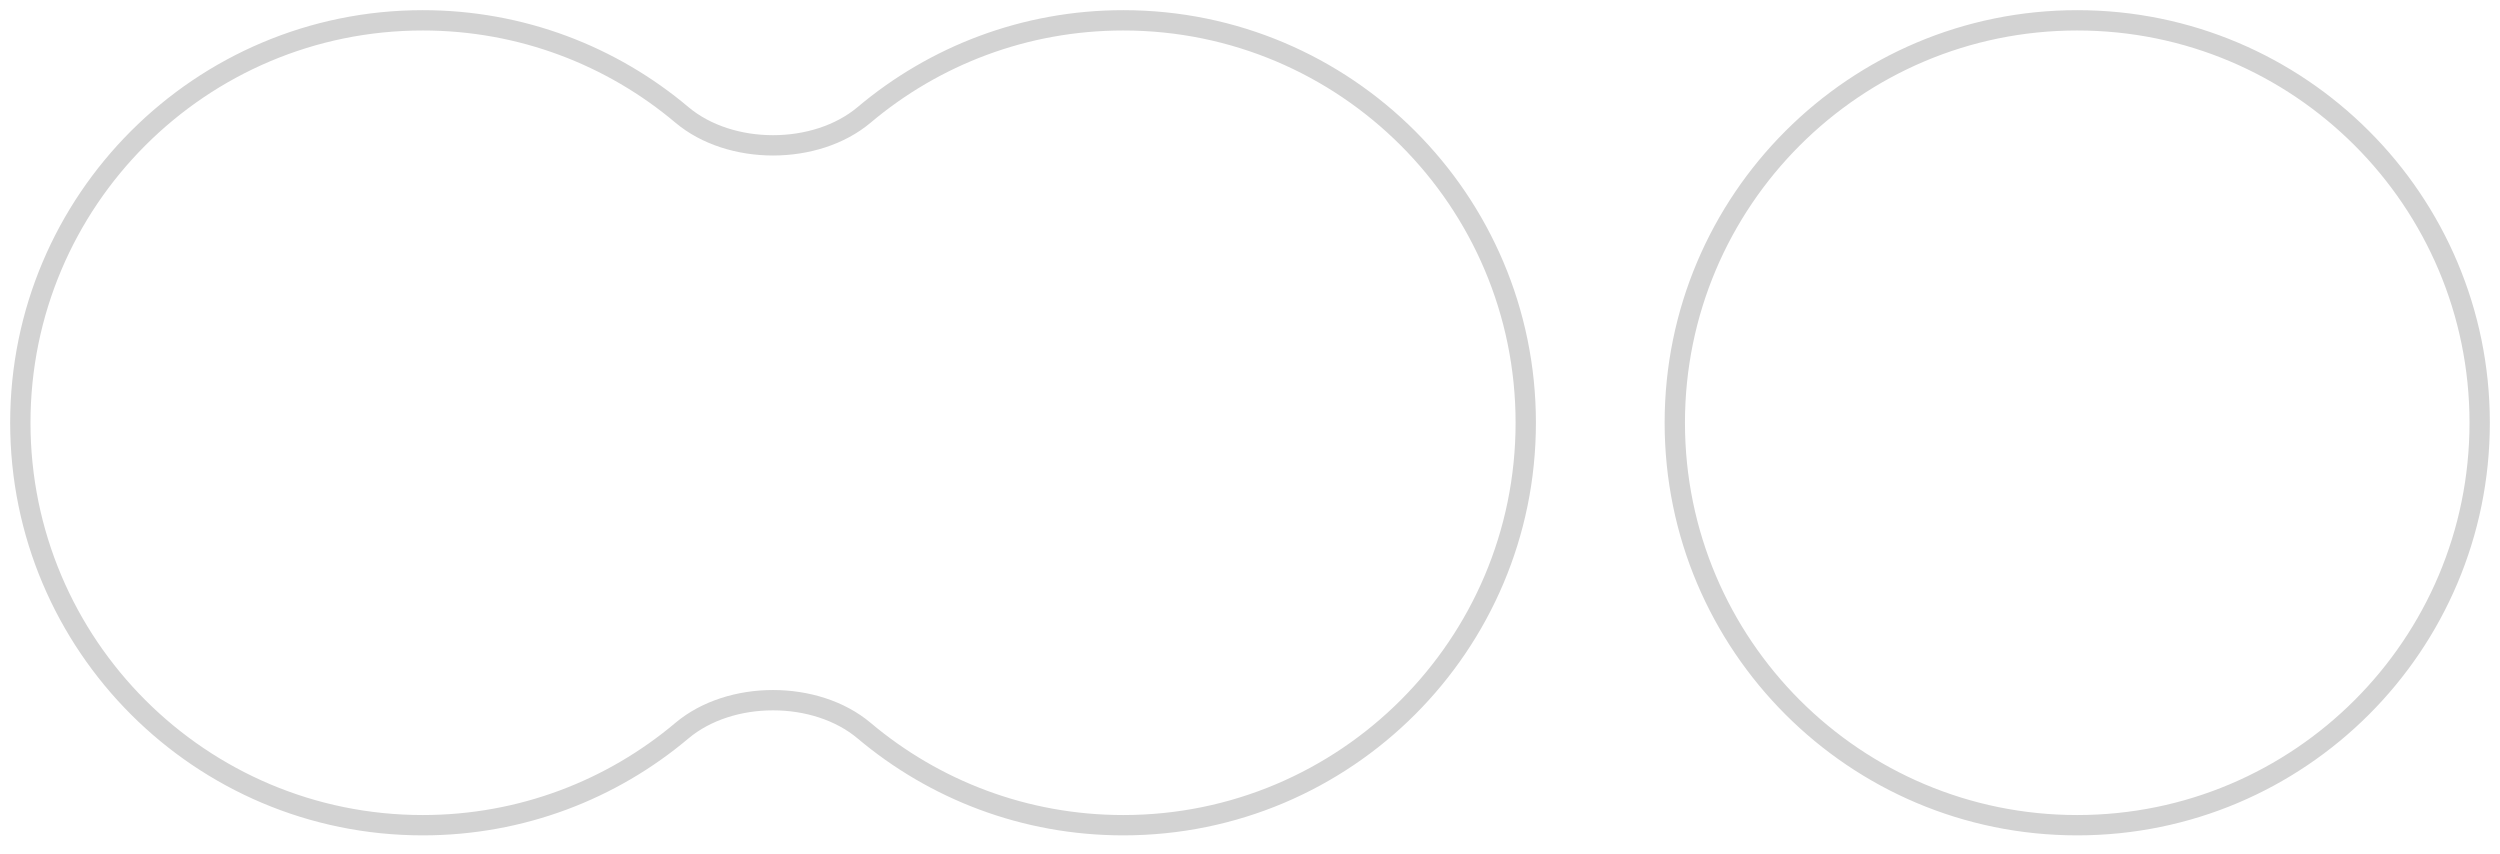 <svg width="123" height="42" viewBox="0 0 123 42" fill="none" xmlns="http://www.w3.org/2000/svg">
<path d="M42.517 5.65L42.195 5.268L42.517 5.65ZM33.549 5.65L33.227 6.033L33.549 5.65ZM42.517 35.95L42.839 35.567L42.517 35.95ZM33.227 35.567C29.869 38.396 25.534 40.1 20.8 40.1V41.1C25.779 41.1 30.34 39.307 33.871 36.332L33.227 35.567ZM55.267 40.1C50.532 40.1 46.197 38.396 42.839 35.567L42.195 36.332C45.727 39.307 50.288 41.1 55.267 41.1V40.1ZM74.567 20.8C74.567 31.459 65.926 40.1 55.267 40.1V41.1C66.478 41.1 75.567 32.011 75.567 20.8H74.567ZM55.267 1.5C65.926 1.5 74.567 10.141 74.567 20.8H75.567C75.567 9.589 66.478 0.5 55.267 0.5V1.5ZM42.839 6.033C46.197 3.204 50.532 1.5 55.267 1.5V0.5C50.288 0.5 45.727 2.293 42.195 5.268L42.839 6.033ZM20.8 1.5C25.534 1.5 29.869 3.204 33.227 6.033L33.871 5.268C30.34 2.293 25.779 0.5 20.8 0.5V1.5ZM1.5 20.8C1.5 10.141 10.141 1.5 20.8 1.5V0.5C9.589 0.5 0.5 9.589 0.5 20.8H1.5ZM20.8 40.1C10.141 40.1 1.5 31.459 1.5 20.8H0.5C0.5 32.011 9.589 41.1 20.8 41.1V40.1ZM121.5 20.8C121.5 31.459 112.859 40.1 102.2 40.1V41.1C113.411 41.1 122.5 32.011 122.5 20.8H121.5ZM102.2 1.5C112.859 1.5 121.5 10.141 121.5 20.8H122.5C122.5 9.589 113.411 0.5 102.2 0.5V1.5ZM82.9 20.8C82.9 10.141 91.541 1.5 102.2 1.5V0.5C90.989 0.5 81.9 9.589 81.9 20.8H82.9ZM102.2 40.1C91.541 40.1 82.9 31.459 82.9 20.8H81.9C81.9 32.011 90.989 41.1 102.2 41.1V40.1ZM42.195 5.268C41.115 6.178 39.589 6.651 38.033 6.651C36.477 6.651 34.951 6.178 33.871 5.268L33.227 6.033C34.523 7.124 36.293 7.651 38.033 7.651C39.774 7.651 41.544 7.124 42.839 6.033L42.195 5.268ZM33.871 36.332C34.951 35.422 36.477 34.949 38.033 34.949C39.589 34.949 41.115 35.422 42.195 36.332L42.839 35.567C41.544 34.476 39.774 33.949 38.033 33.949C36.293 33.949 34.523 34.476 33.227 35.567L33.871 36.332Z" fill="#D3D3D3"/>
</svg>
